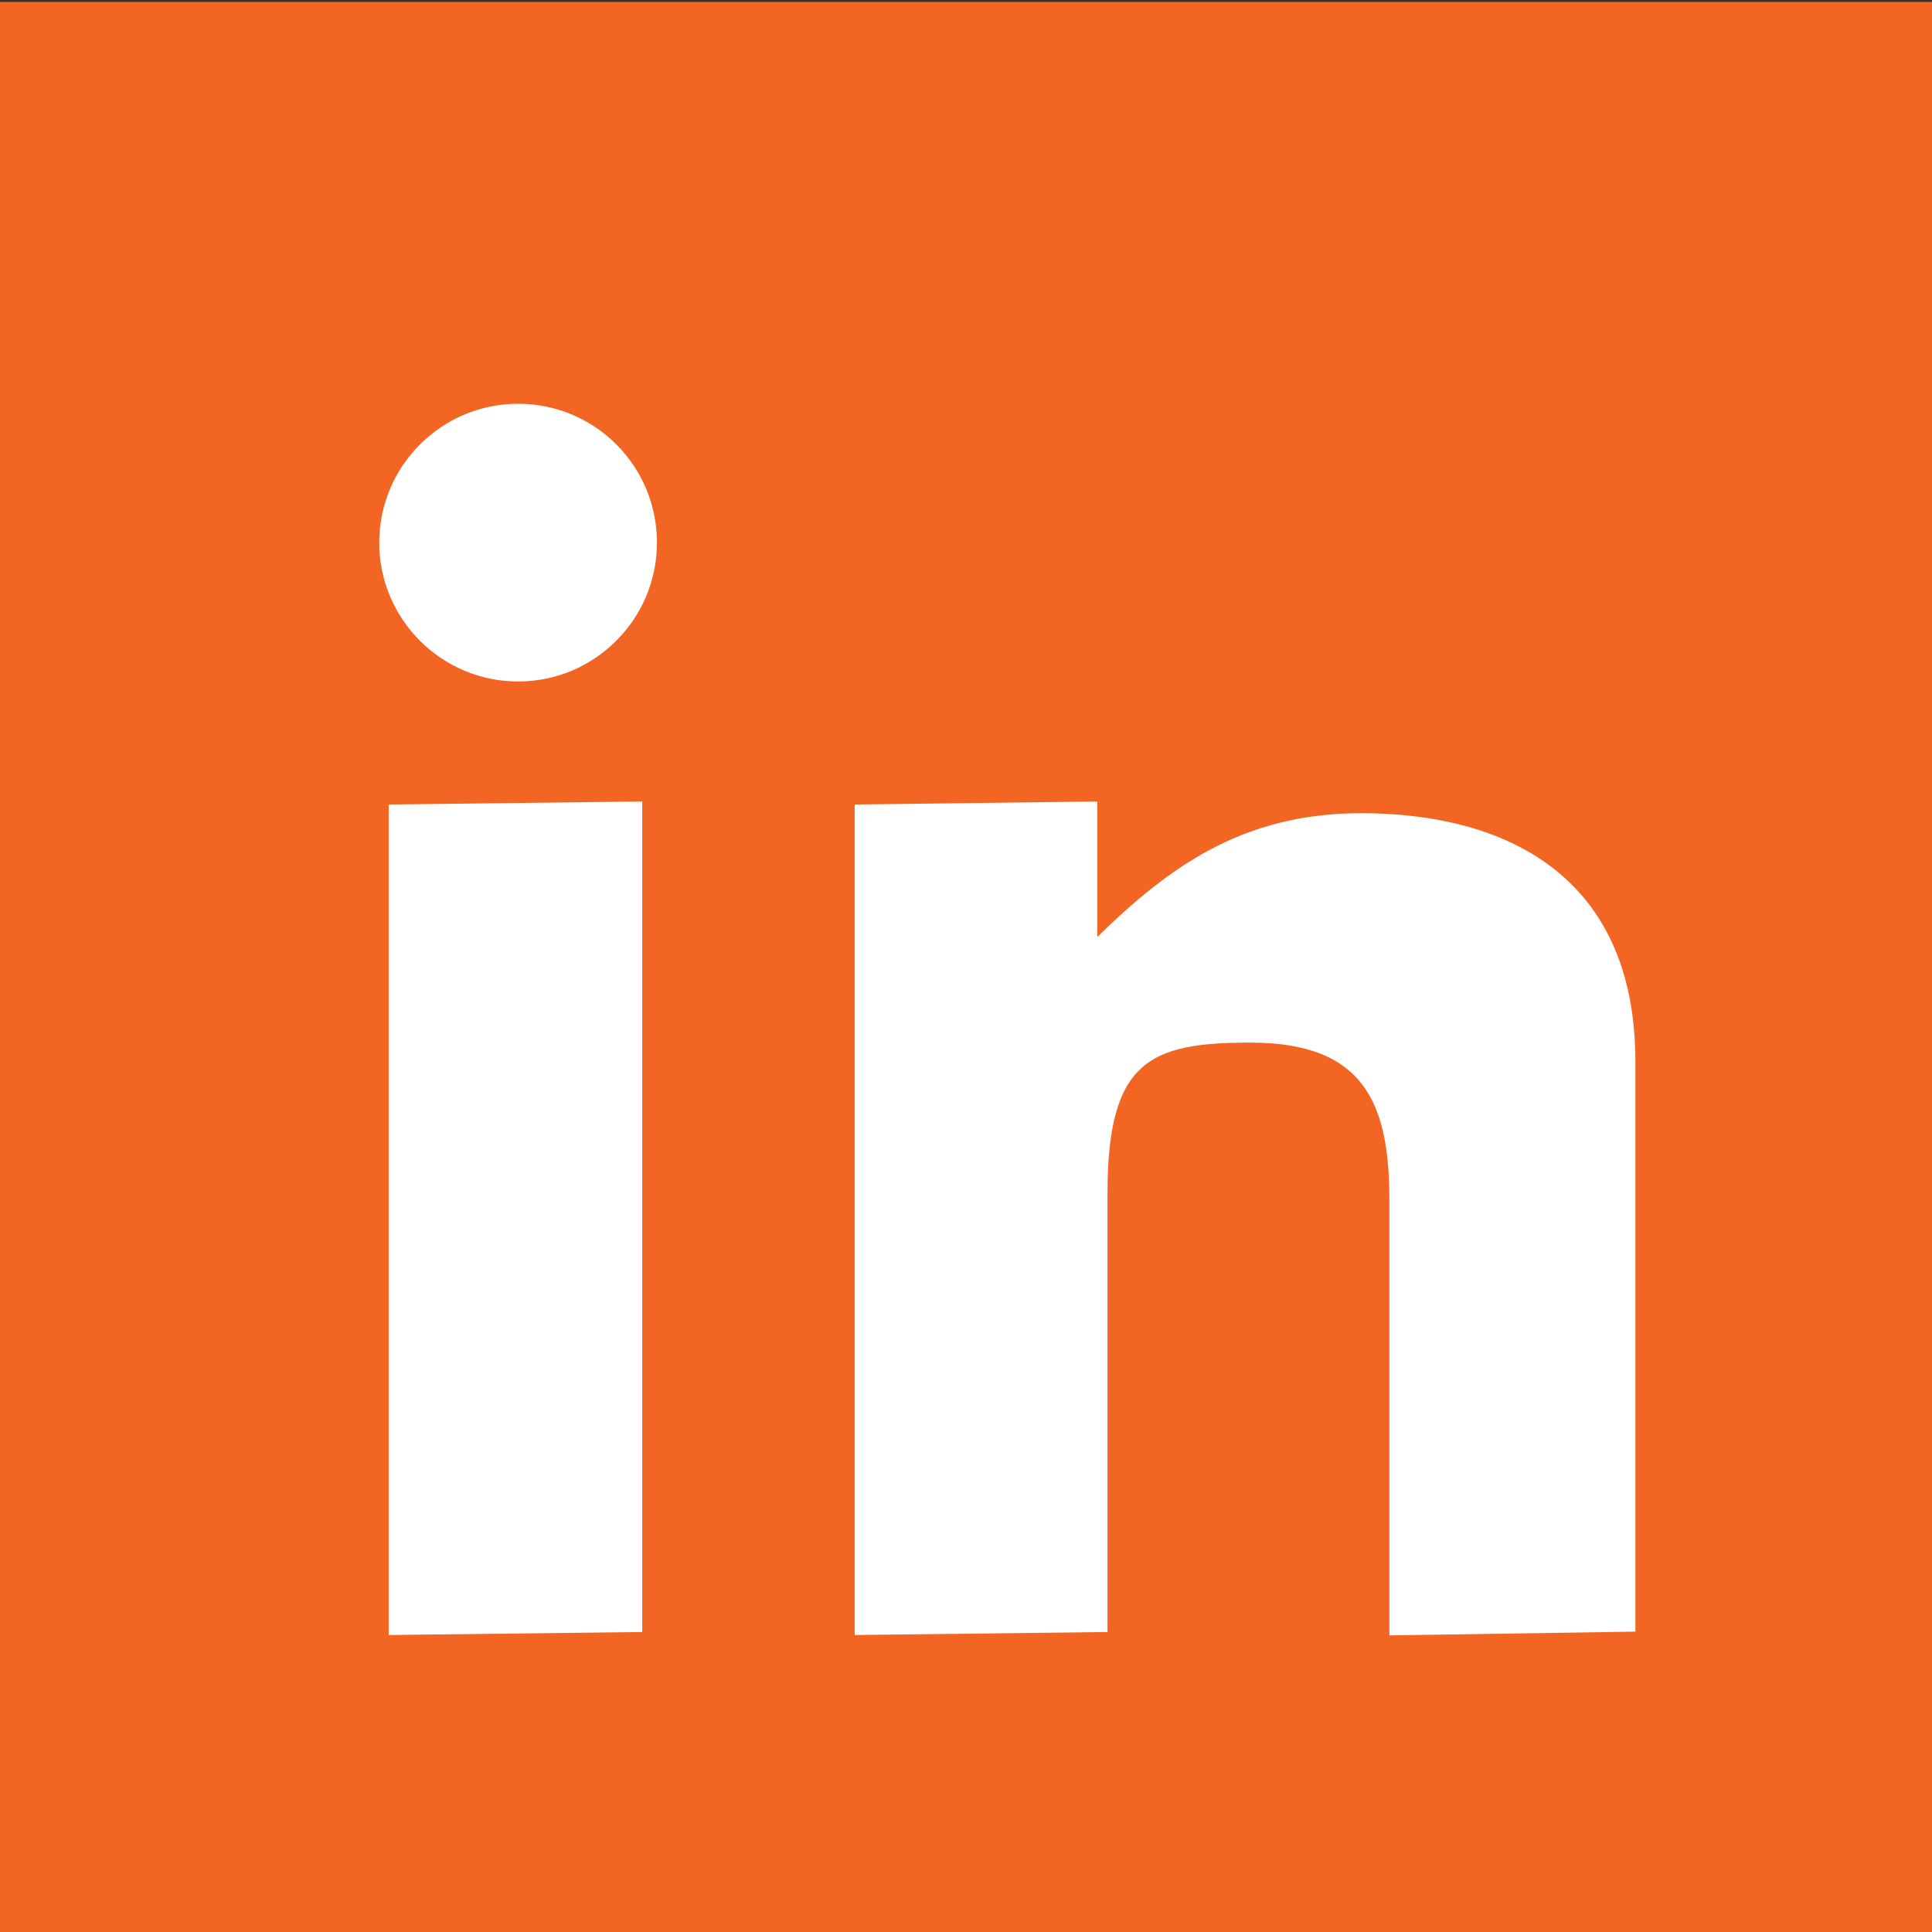 <?xml version="1.0" encoding="utf-8"?>
<!-- Generator: Adobe Illustrator 27.7.0, SVG Export Plug-In . SVG Version: 6.00 Build 0)  -->
<svg version="1.1" id="Layer_1" xmlns="http://www.w3.org/2000/svg" xmlns:xlink="http://www.w3.org/1999/xlink" x="0px" y="0px"
	 viewBox="0 0 512 512" style="enable-background:new 0 0 512 512;" xml:space="preserve">
<rect x="0" y="0" width="512" height="512" fill="#333333" stroke="none"/>
<style type="text/css">
	.st0{fill:#F26522;}
	.st1{fill:#FFFFFF;}
</style>
<g id="Layer_2_00000041286102134795166110000008930658030740022195_">
	<rect y="0.5" class="st0" width="512" height="512"/>
</g>
<g id="Layer_1_00000067194602277758037030000005449045743884249254_">
	<path class="st1" d="M103,213.2l67.2-0.8v220.1l-67.2,0.8V213.2L103,213.2z"/>
	<path class="st1" d="M226.5,213.2l64.3-0.8v28v7.9c19-18.6,38.6-32.8,69.9-32.8c36.9,0,72.7,15.5,72.7,65.9v151l-65.2,1V318.2
		c0-25.4-6.3-41.9-36.8-41.9c-26.7,0-37.9,4.8-37.9,40v116.2l-67,0.8V213.2L226.5,213.2z"/>
	<path class="st1" d="M174.1,143.8c0,20.3-16.5,36.8-36.8,36.8s-36.8-16.5-36.8-36.8s16.5-36.8,36.8-36.8
		C157.7,107,174.1,123.5,174.1,143.8L174.1,143.8z"/>
</g>
</svg>
